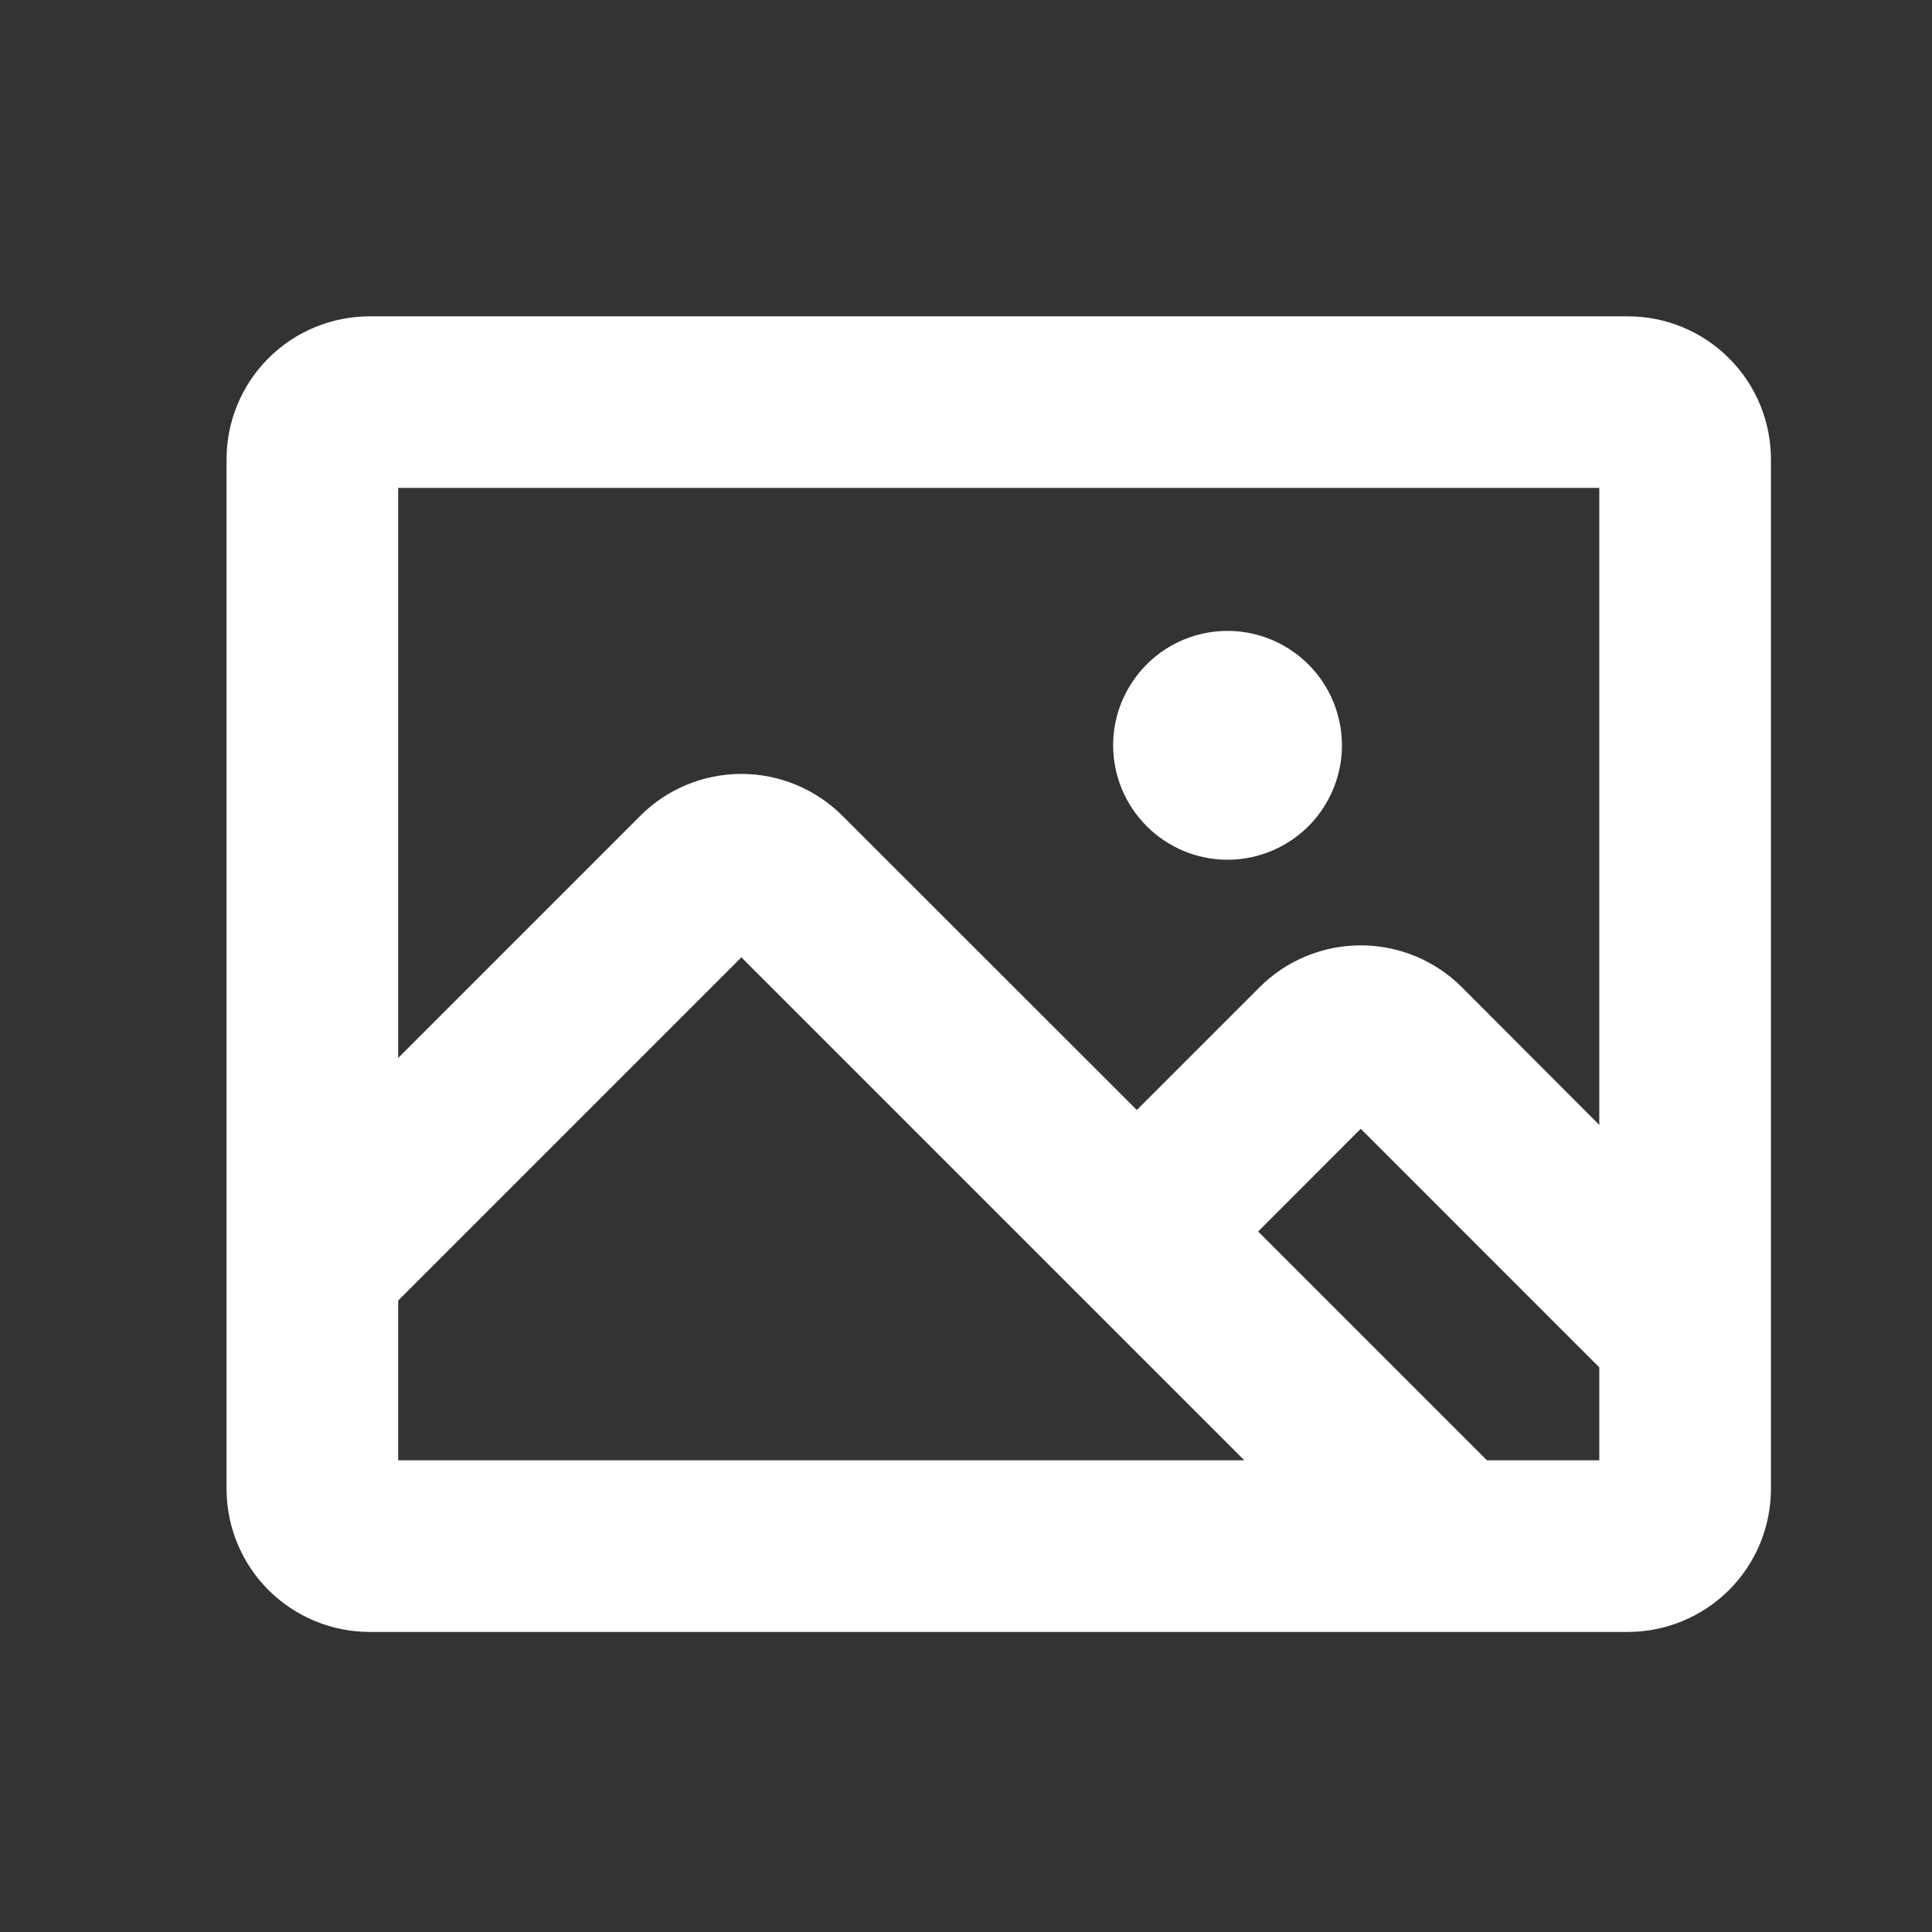 <svg width="19" height="19" viewBox="0 0 19 19" fill="none" xmlns="http://www.w3.org/2000/svg">
<rect x="0" y="0" width="19" height="19" fill="#333333" stroke="none"/>
<path d="M10.947 7.33C10.947 7.107 11.013 6.89 11.137 6.705C11.26 6.52 11.436 6.375 11.642 6.29C11.847 6.205 12.073 6.183 12.291 6.226C12.51 6.27 12.71 6.377 12.867 6.534C13.025 6.692 13.132 6.892 13.175 7.11C13.219 7.328 13.197 7.555 13.111 7.76C13.026 7.966 12.882 8.142 12.697 8.265C12.512 8.389 12.294 8.455 12.072 8.455C11.774 8.455 11.488 8.336 11.277 8.125C11.066 7.914 10.947 7.628 10.947 7.33ZM17.416 4.517V14.642C17.416 15.015 17.268 15.373 17.004 15.637C16.74 15.9 16.383 16.049 16.009 16.049H3.635C3.262 16.049 2.904 15.9 2.64 15.637C2.376 15.373 2.228 15.015 2.228 14.642V4.517C2.228 4.144 2.376 3.787 2.64 3.523C2.904 3.259 3.262 3.111 3.635 3.111H16.009C16.383 3.111 16.74 3.259 17.004 3.523C17.268 3.787 17.416 4.144 17.416 4.517ZM3.916 4.798V10.404L6.297 8.023C6.56 7.759 6.918 7.611 7.291 7.611C7.664 7.611 8.021 7.759 8.285 8.023L11.18 10.916L12.388 9.708C12.651 9.445 13.009 9.297 13.382 9.297C13.755 9.297 14.113 9.445 14.376 9.708L15.728 11.063V4.798H3.916ZM3.916 14.361H12.237L7.291 9.415L3.916 12.79V14.361ZM15.728 14.361V13.447L13.382 11.101L12.373 12.111L14.623 14.361H15.728Z" fill="white"/>
</svg>
